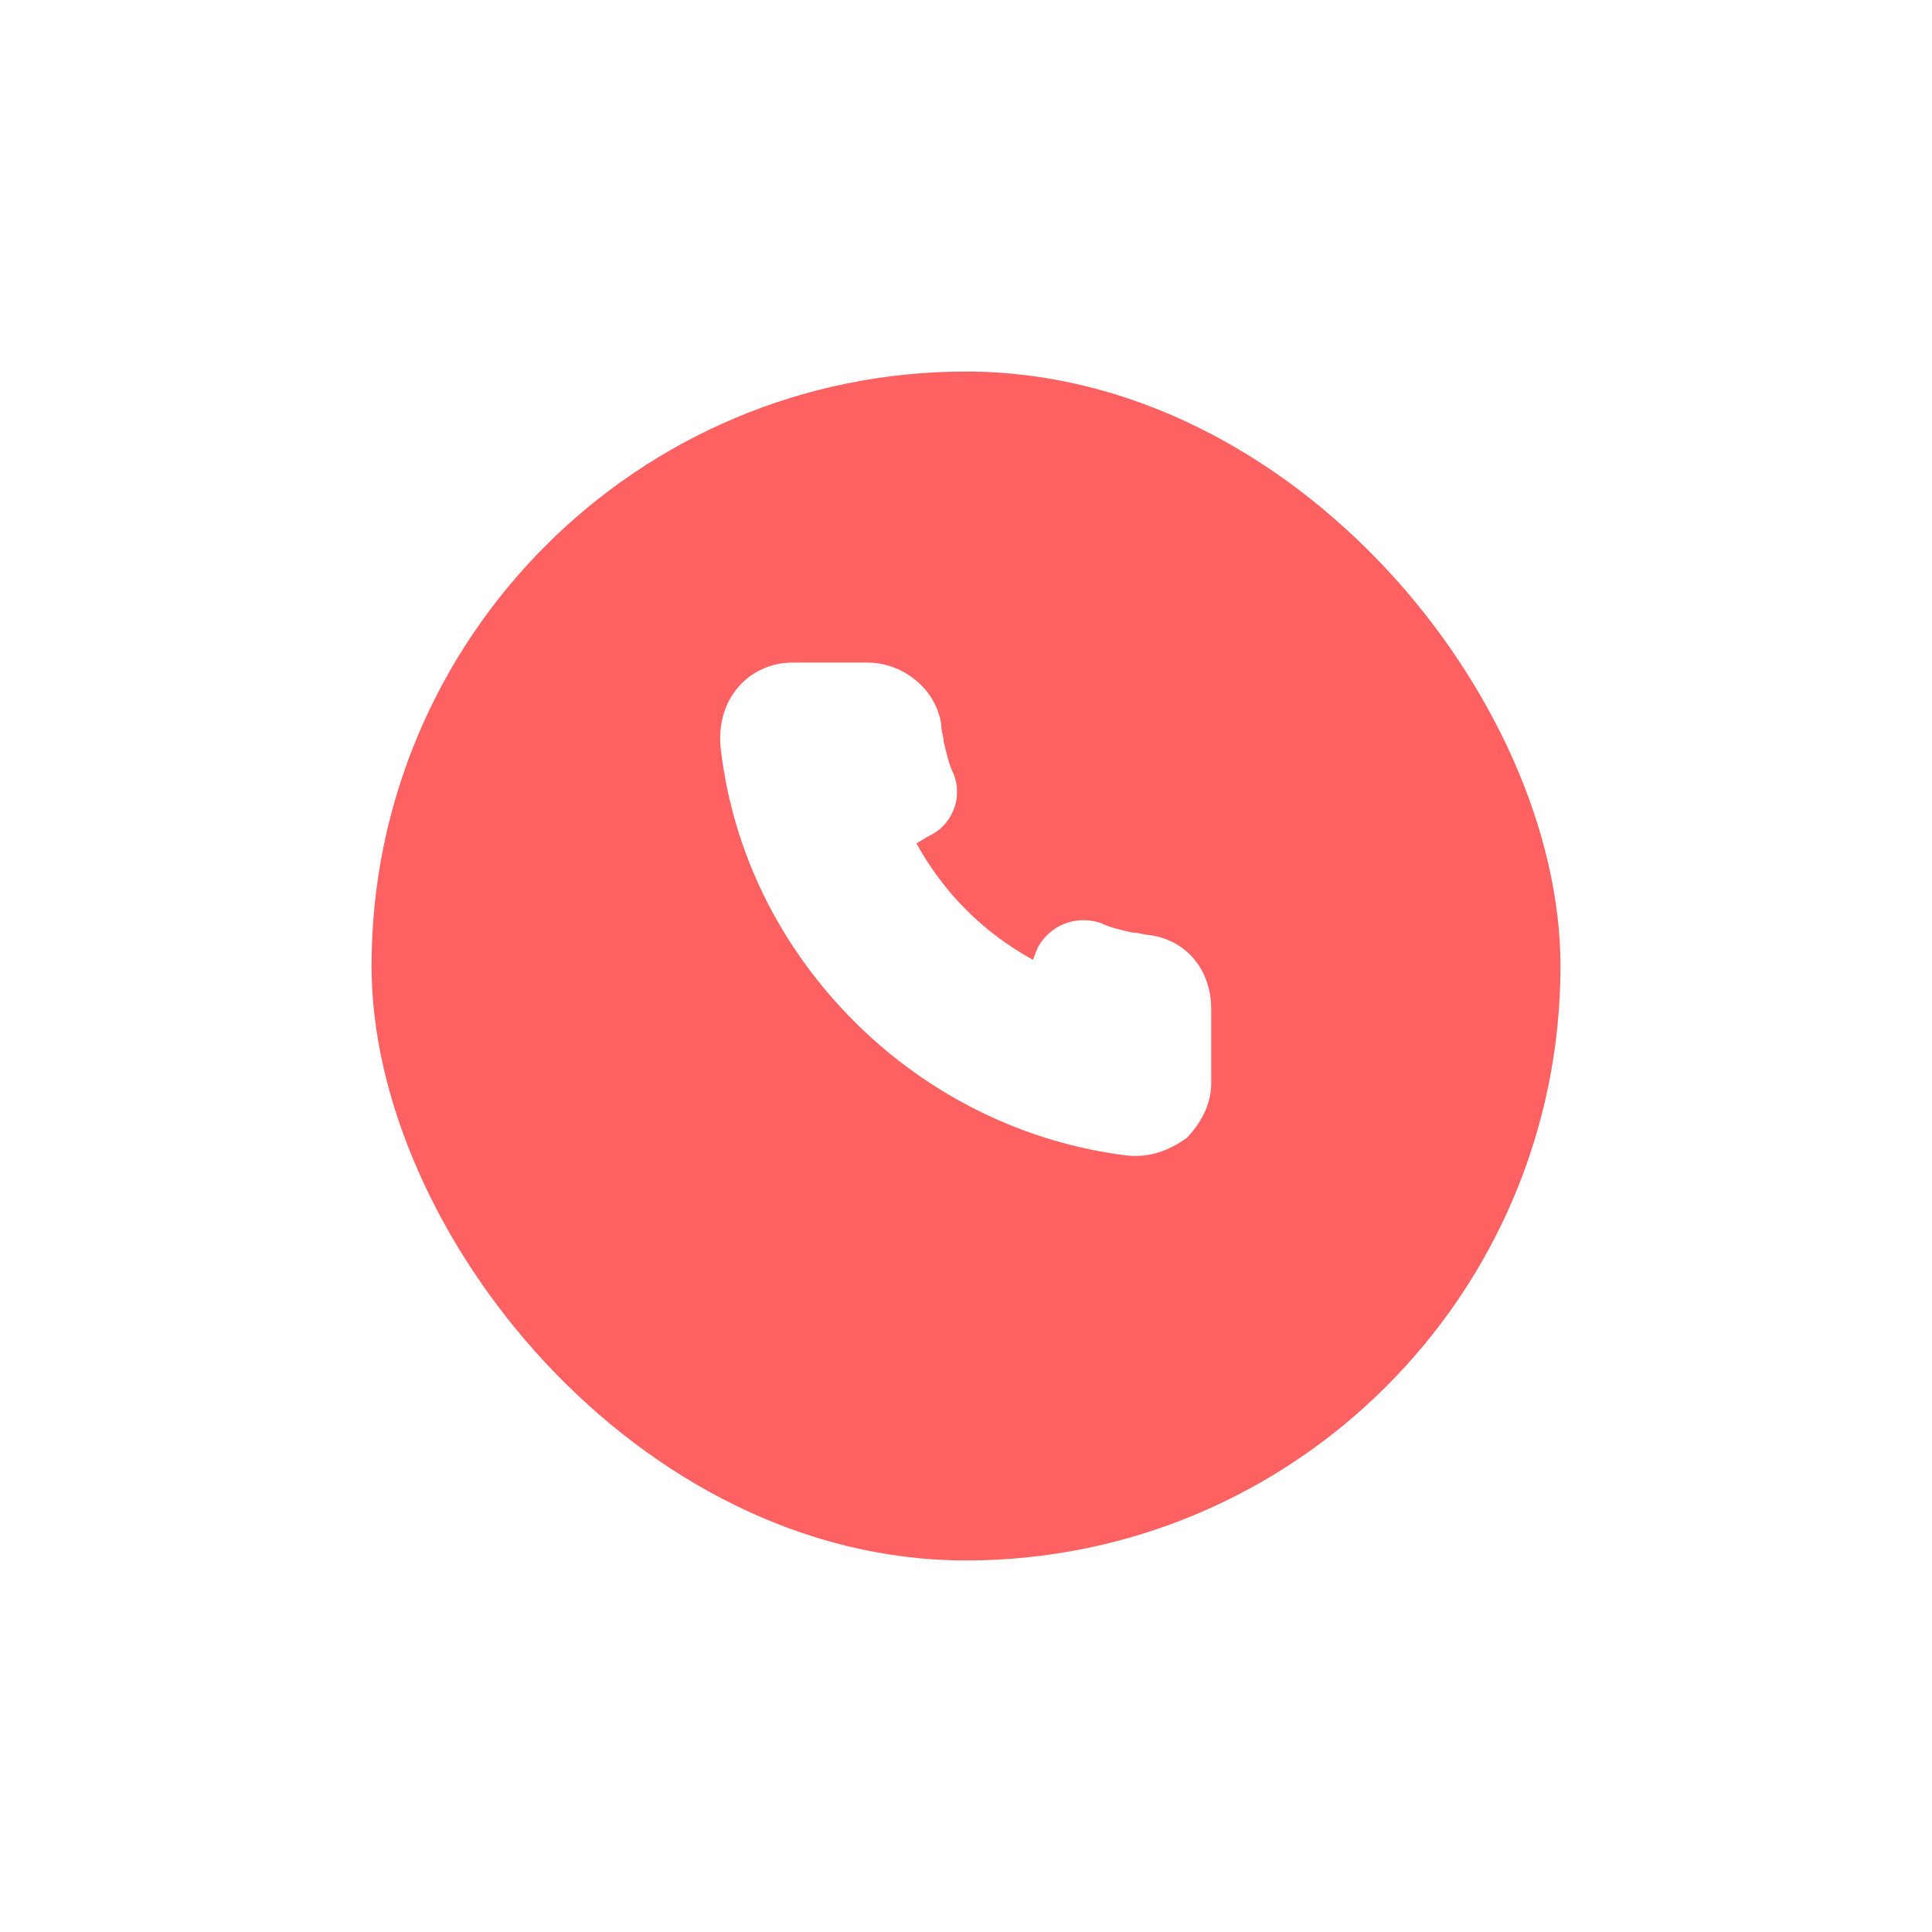 <svg width="104" height="104" viewBox="0 0 104 104" fill="none" xmlns="http://www.w3.org/2000/svg">
<g filter="url(#filter0_d_102_11960)">
<rect x="20" y="17" width="64" height="64" rx="32" fill="#FD6161"/>
</g>
<path d="M61.866 50.333C61.6 50.333 61.333 50.2 60.933 50.2C60.4 50.066 59.733 49.933 59.2 49.666C57.866 49.267 56.533 49.8 55.866 51L55.6 51.666C52.933 50.2 50.8 48.066 49.333 45.4L50 45C51.2 44.467 51.866 43 51.333 41.666C51.066 41.133 50.933 40.467 50.8 39.933C50.8 39.666 50.666 39.4 50.666 39C50.4 37.133 48.666 35.666 46.666 35.666H42.666C41.466 35.666 40.4 36.2 39.733 37C38.933 37.933 38.666 39.133 38.8 40.333C39.466 45.933 42 51 46 55C50 59 55.2 61.533 60.666 62.2C61.866 62.333 62.933 61.933 63.866 61.267C64.666 60.467 65.2 59.4 65.2 58.333V54.333C65.2 52.2 63.866 50.6 61.866 50.333Z" fill="white"/>
<defs>
<filter id="filter0_d_102_11960" x="0" y="0" width="104" height="104" filterUnits="userSpaceOnUse" color-interpolation-filters="sRGB">
<feFlood flood-opacity="0" result="BackgroundImageFix"/>
<feColorMatrix in="SourceAlpha" type="matrix" values="0 0 0 0 0 0 0 0 0 0 0 0 0 0 0 0 0 0 127 0" result="hardAlpha"/>
<feOffset dy="3"/>
<feGaussianBlur stdDeviation="10"/>
<feColorMatrix type="matrix" values="0 0 0 0 0 0 0 0 0 0 0 0 0 0 0 0 0 0 0.302 0"/>
<feBlend mode="normal" in2="BackgroundImageFix" result="effect1_dropShadow_102_11960"/>
<feBlend mode="normal" in="SourceGraphic" in2="effect1_dropShadow_102_11960" result="shape"/>
</filter>
</defs>
</svg>
